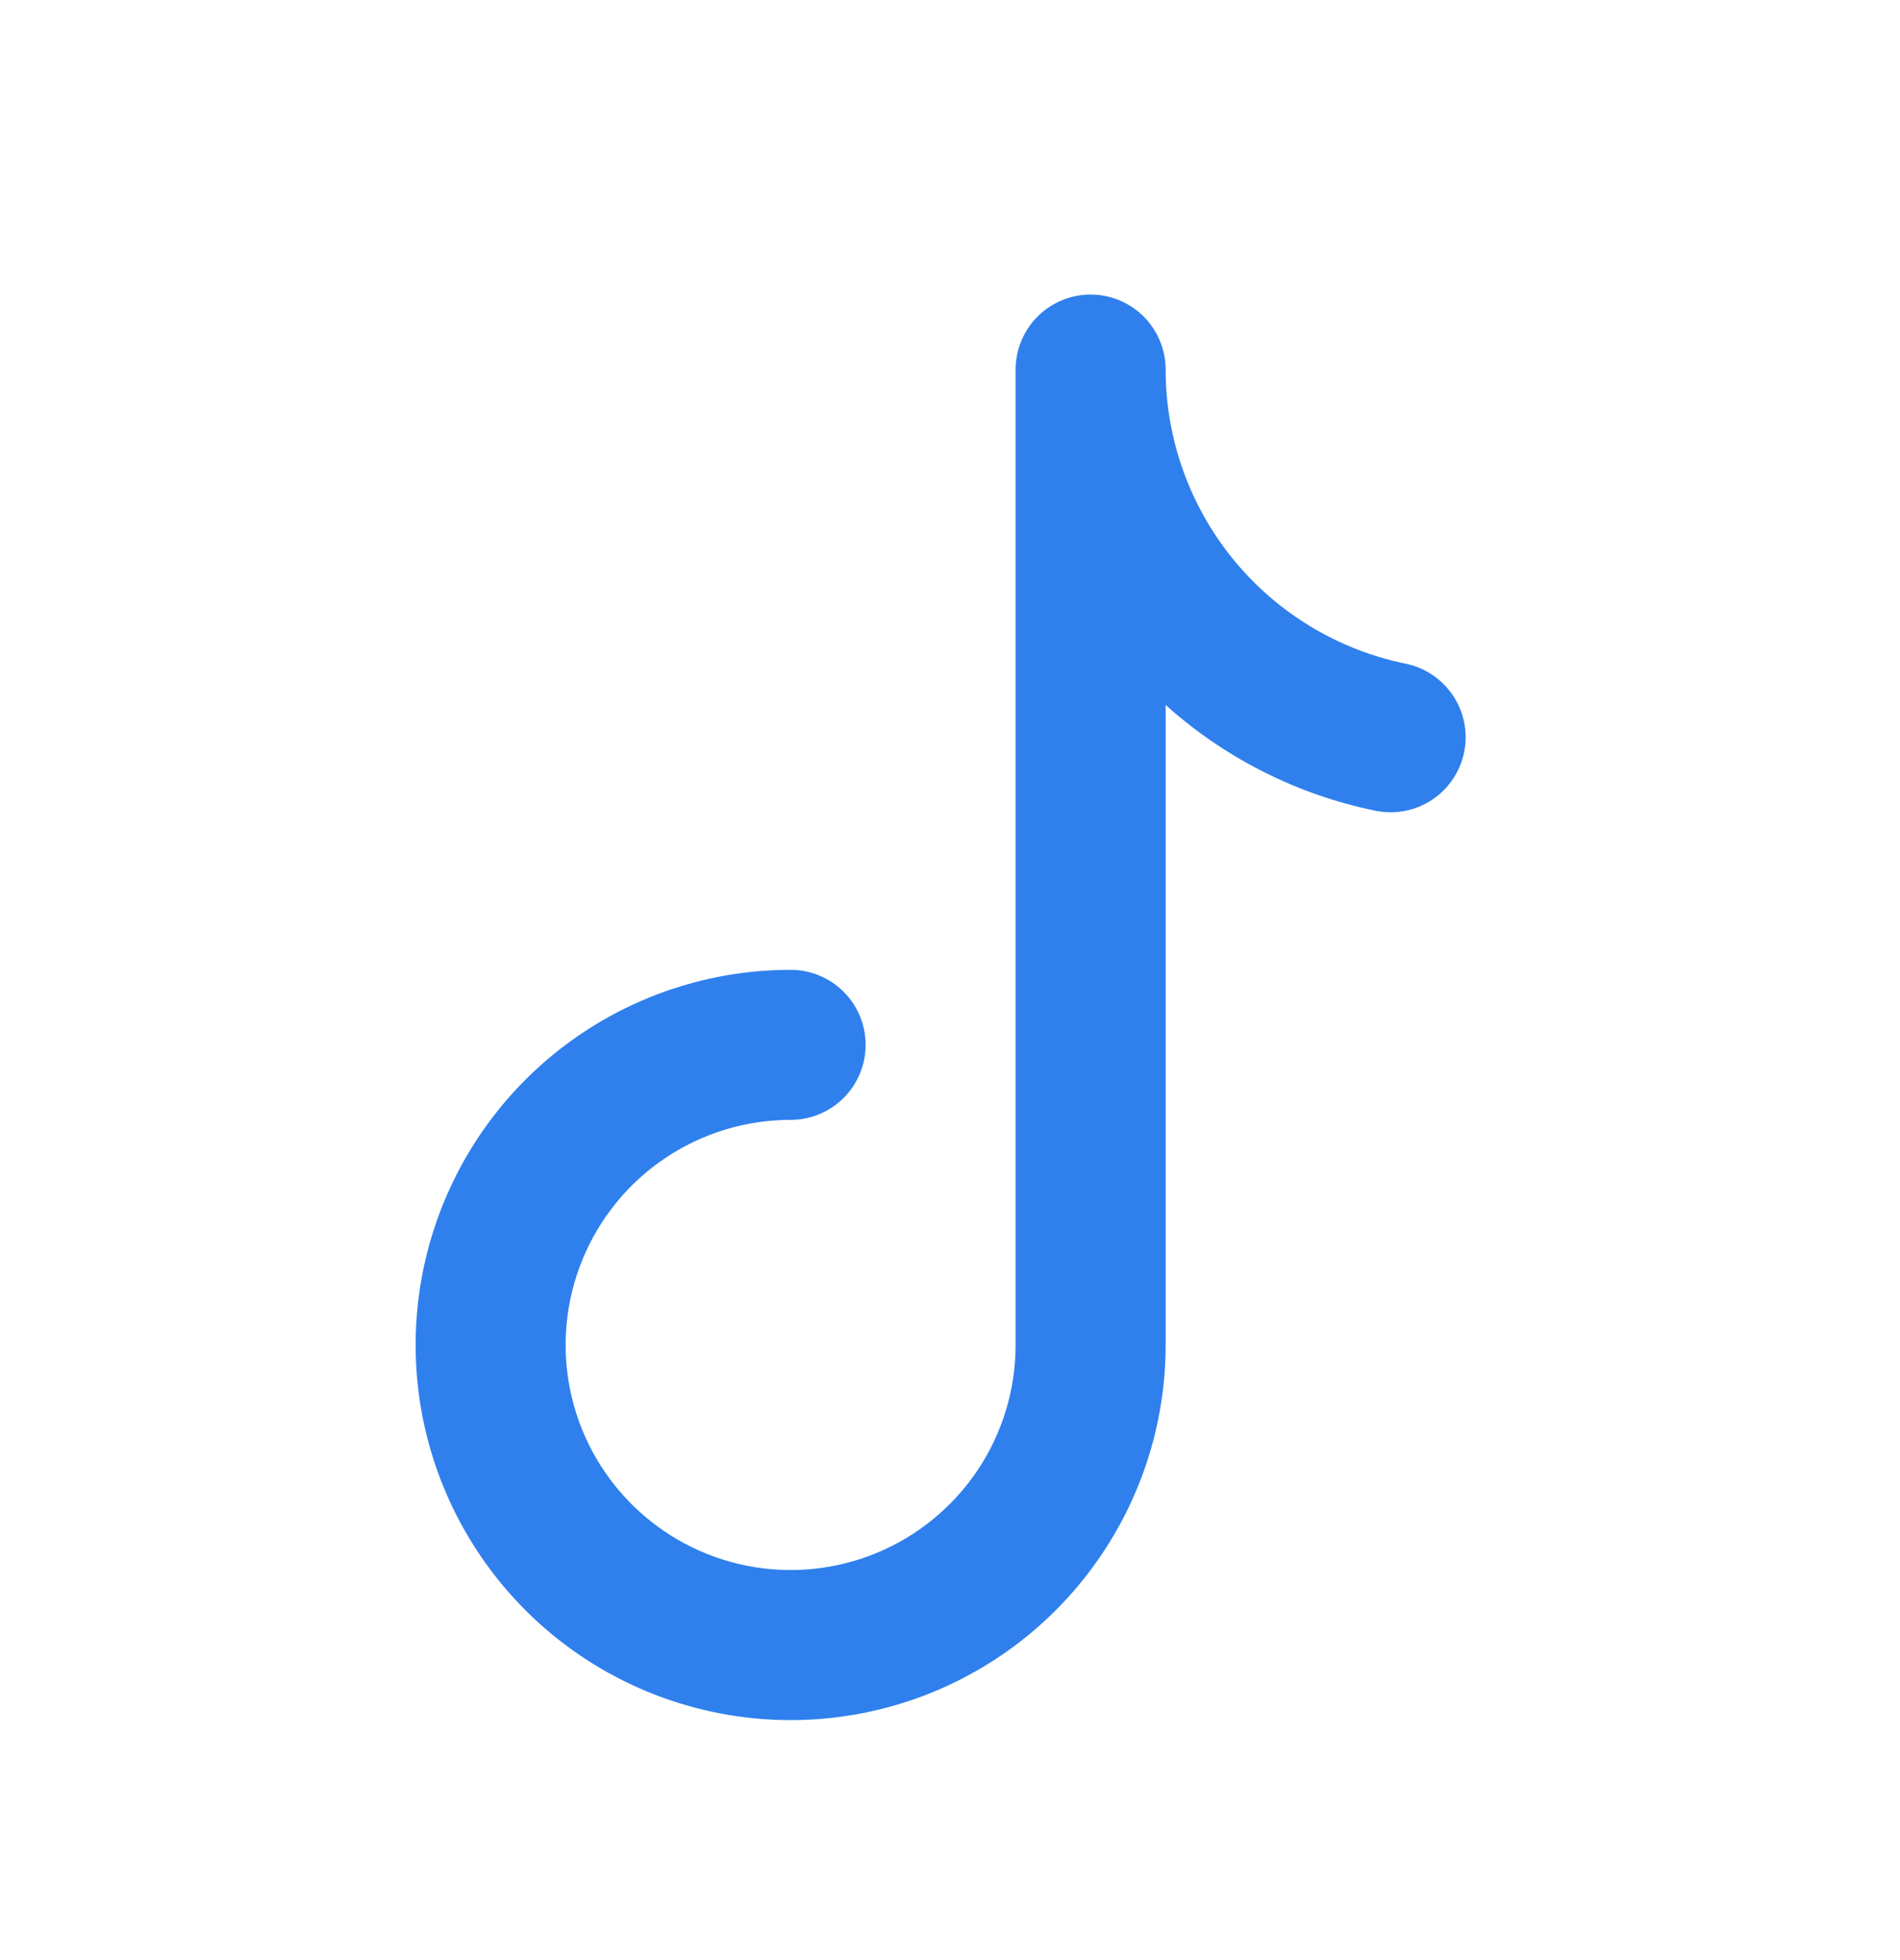 <svg width="32" height="33" viewBox="0 0 32 33" fill="none" xmlns="http://www.w3.org/2000/svg">
<g id="Icon">
<path id="Vector" fill-rule="evenodd" clip-rule="evenodd" d="M18.368 4.959C18.703 4.959 19.025 5.093 19.262 5.329C19.498 5.566 19.632 5.888 19.632 6.223C19.632 7.387 20.035 8.516 20.771 9.418C21.508 10.32 22.533 10.94 23.674 11.174C24.002 11.241 24.29 11.436 24.475 11.715C24.66 11.995 24.726 12.336 24.659 12.665C24.592 12.993 24.397 13.281 24.118 13.466C23.838 13.651 23.497 13.717 23.168 13.65C21.852 13.381 20.631 12.766 19.632 11.869V22.644C19.632 23.893 19.261 25.114 18.567 26.152C17.873 27.191 16.887 28.001 15.733 28.479C14.579 28.957 13.309 29.082 12.084 28.838C10.858 28.594 9.733 27.993 8.85 27.11C7.967 26.226 7.365 25.101 7.121 23.876C6.878 22.651 7.003 21.381 7.481 20.227C7.959 19.073 8.768 18.086 9.807 17.392C10.846 16.698 12.067 16.328 13.316 16.328C13.651 16.328 13.972 16.461 14.209 16.698C14.446 16.935 14.579 17.256 14.579 17.591C14.579 17.926 14.446 18.247 14.209 18.484C13.972 18.721 13.651 18.854 13.316 18.854C12.566 18.854 11.834 19.076 11.21 19.493C10.587 19.909 10.102 20.501 9.815 21.194C9.528 21.886 9.453 22.648 9.599 23.383C9.745 24.118 10.106 24.793 10.636 25.323C11.166 25.853 11.841 26.214 12.576 26.36C13.312 26.507 14.073 26.431 14.766 26.145C15.458 25.858 16.05 25.372 16.467 24.749C16.883 24.126 17.105 23.393 17.105 22.644V6.223C17.105 5.888 17.238 5.566 17.475 5.329C17.712 5.093 18.033 4.959 18.368 4.959Z" fill="#2F80ED"/>
</g>
</svg>
